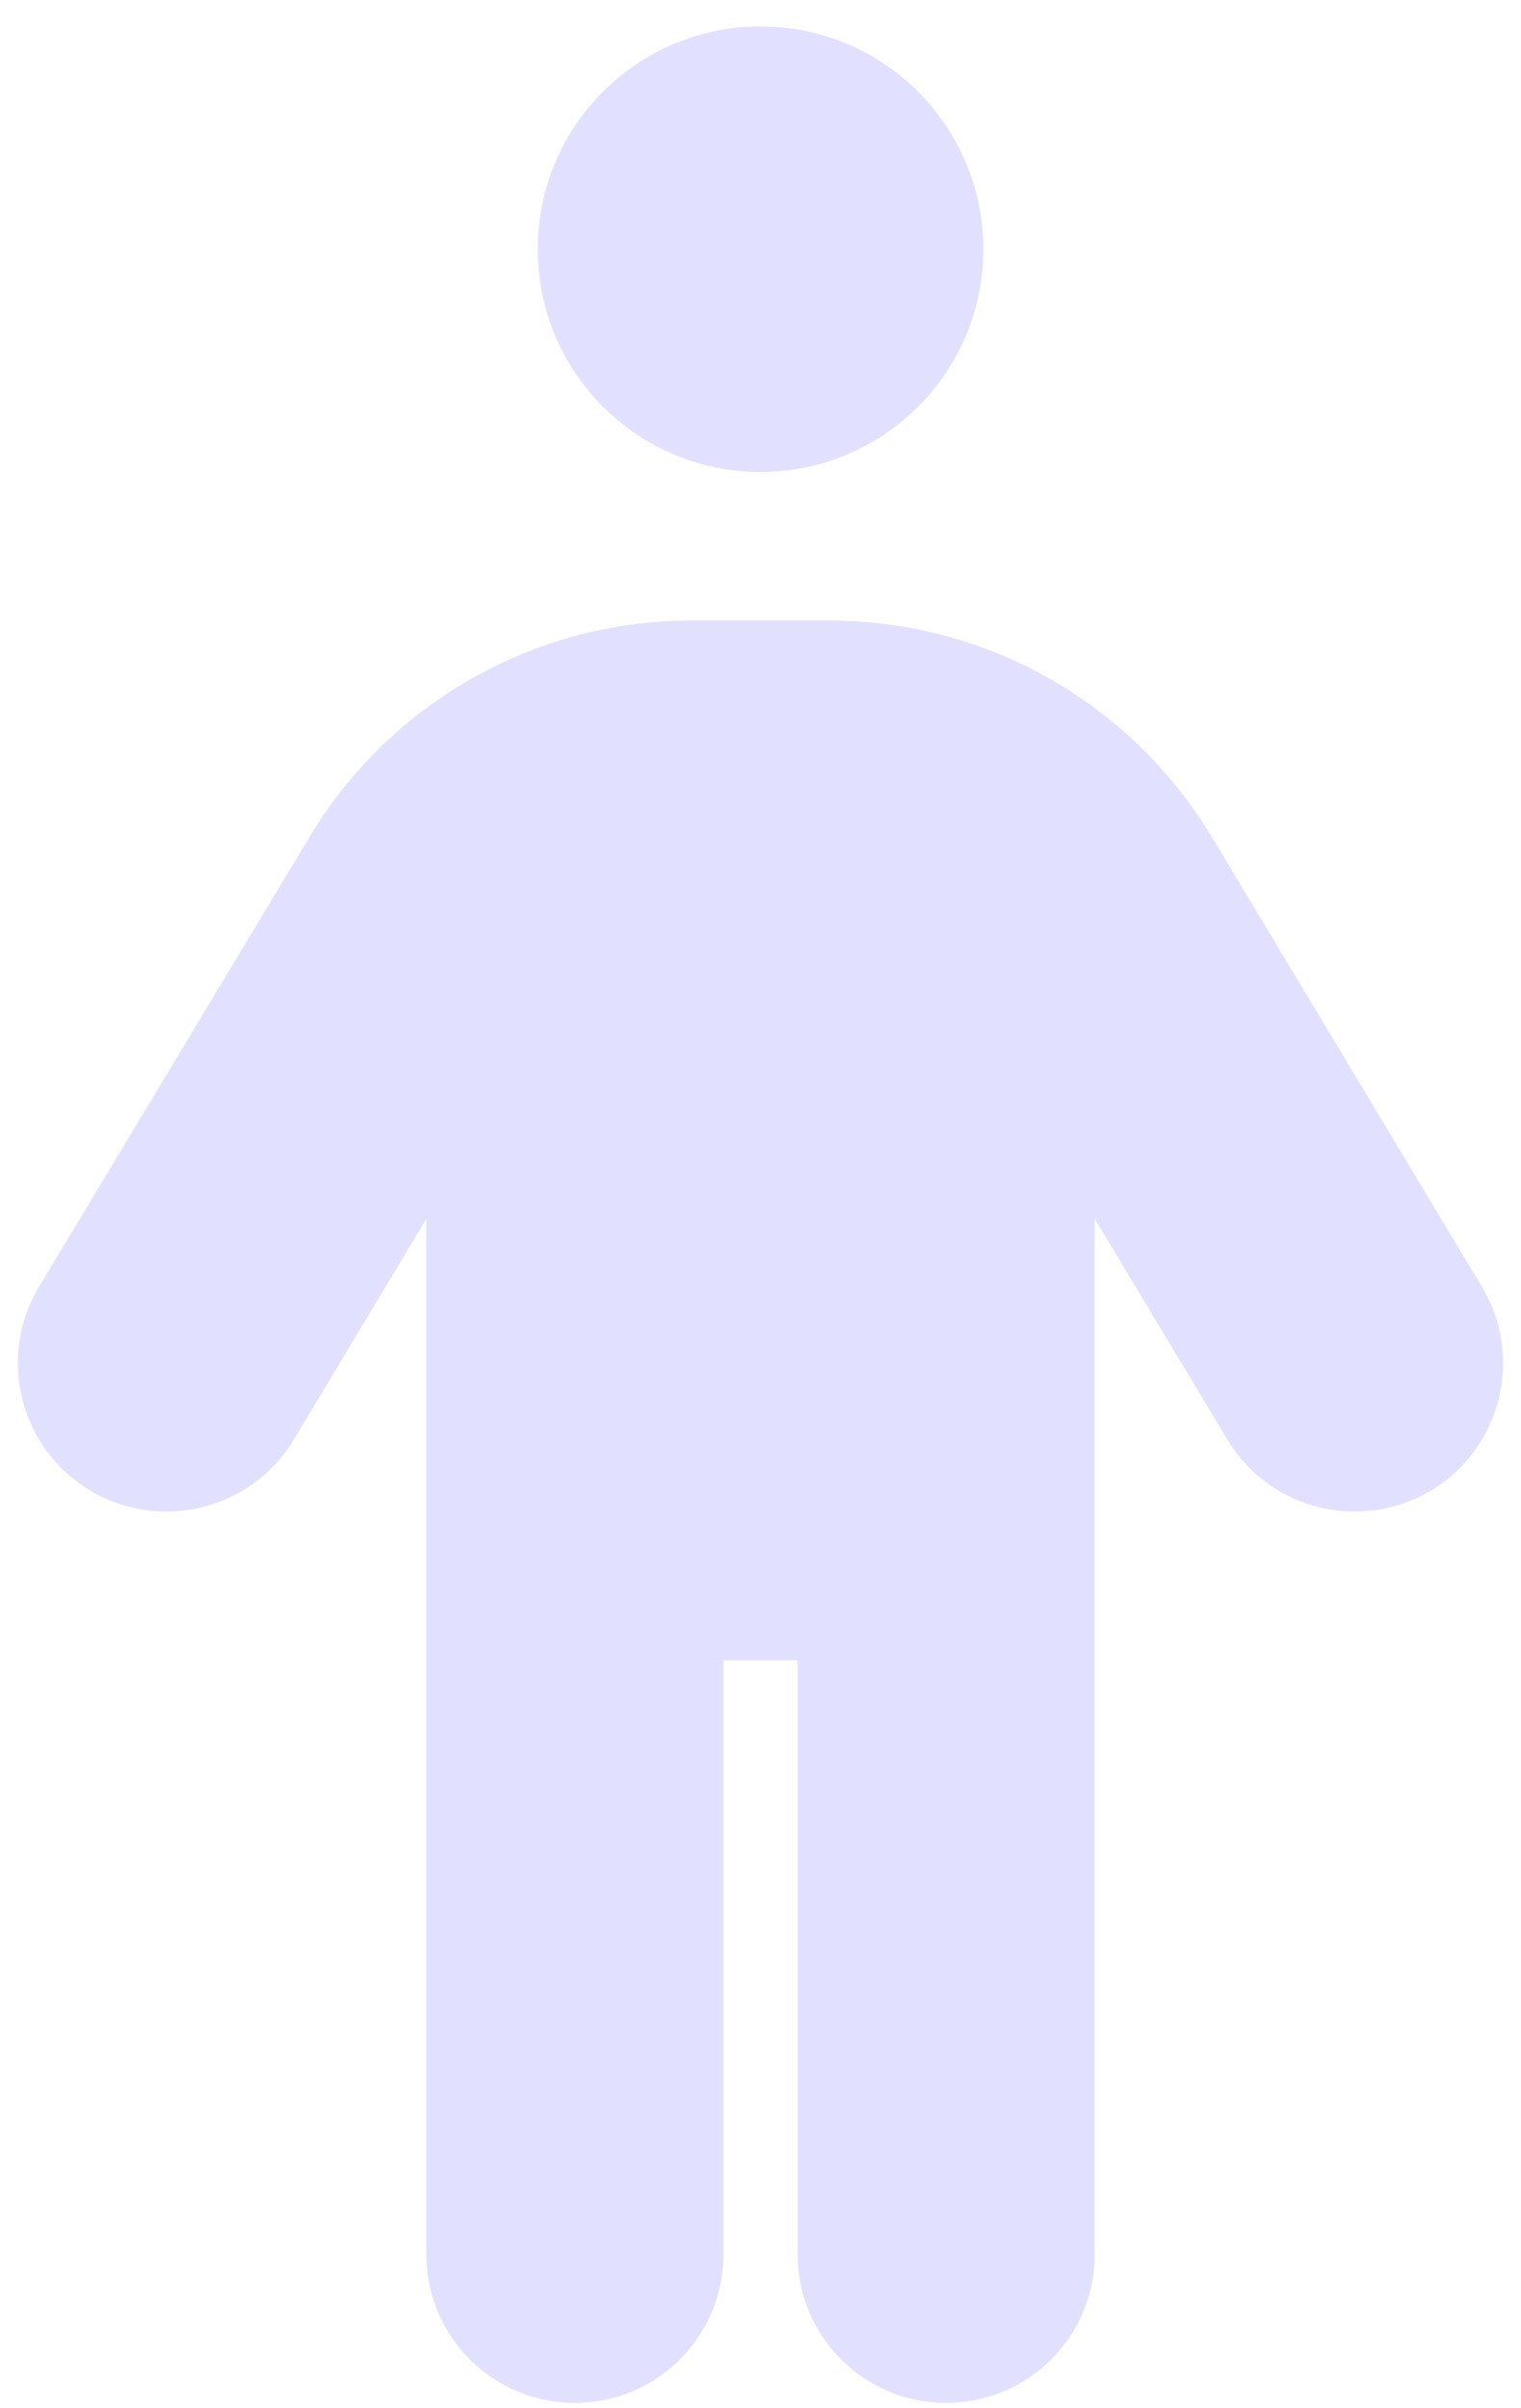 <svg width="48" height="76" viewBox="0 0 48 76" fill="none" xmlns="http://www.w3.org/2000/svg">
<path d="M31.033 7.864C31.033 11.748 27.883 14.896 24.002 14.896C20.12 14.896 16.97 11.748 16.97 7.864C16.97 3.981 20.12 0.833 24.002 0.833C27.883 0.833 31.033 3.981 31.033 7.864ZM22.83 52.395V71.145C22.83 73.738 20.735 75.833 18.142 75.833C15.549 75.833 13.455 73.738 13.455 71.145V38.465L9.27 45.438C7.937 47.649 5.057 48.367 2.837 47.034C0.618 45.701 -0.1 42.83 1.234 40.603L9.771 26.409C12.312 22.176 16.882 19.583 21.819 19.583H26.184C31.121 19.583 35.691 22.176 38.24 26.409L46.765 40.603C48.098 42.83 47.38 45.701 45.169 47.034C42.942 48.367 40.071 47.649 38.738 45.438L34.548 38.465V71.145C34.548 73.738 32.454 75.833 29.861 75.833C27.268 75.833 25.173 73.738 25.173 71.145V52.395H22.83Z" fill="#E1E1FF"/>
</svg>
